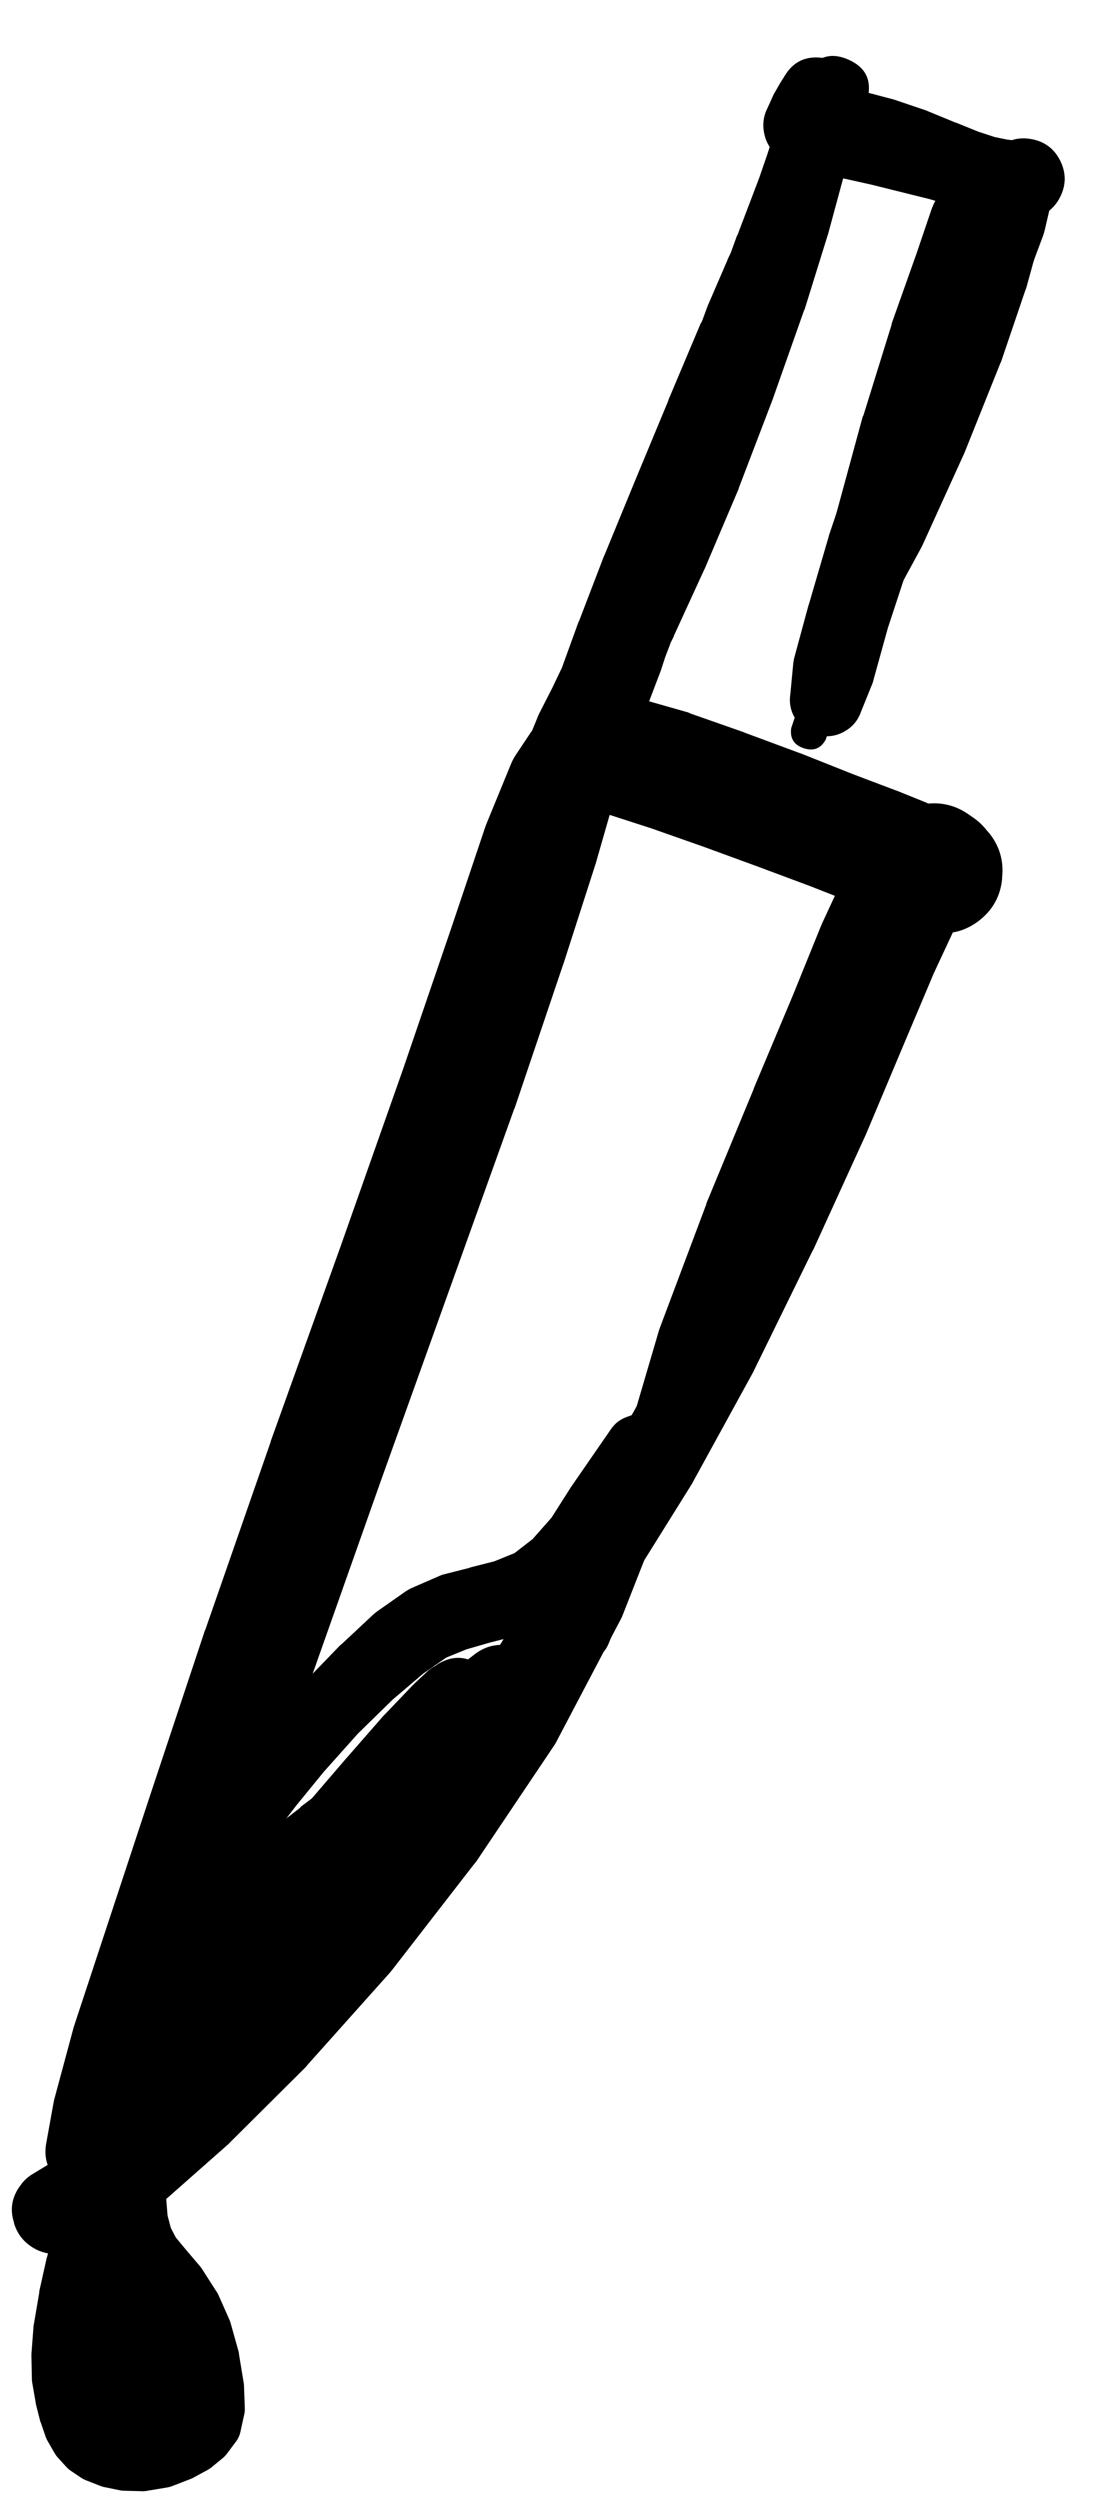<svg width="17" height="38" viewBox="0 0 17 38" fill="none" xmlns="http://www.w3.org/2000/svg">
<g clip-path="url(#clip0_1_7306)">
<path d="M9.018 12.191L9.049 12.135C9.051 12.13 9.053 12.126 9.055 12.122L9.08 12.072L9.13 12.016C9.058 12.049 8.995 12.094 8.943 12.153L9.005 12.122C9.18 12.041 9.297 11.908 9.355 11.724C9.413 11.54 9.393 11.364 9.297 11.197C9.2 11.03 9.057 10.926 8.868 10.885C8.68 10.844 8.507 10.88 8.349 10.991C8.192 11.103 8.101 11.254 8.077 11.446C8.054 11.637 8.104 11.807 8.23 11.953L8.274 12.003C8.258 11.9 8.216 11.808 8.149 11.728L8.161 11.822V11.884L8.155 11.928C8.138 12.173 8.247 12.332 8.482 12.403C8.717 12.475 8.895 12.404 9.018 12.191ZM8.061 11.147L7.836 11.485C7.806 11.532 7.781 11.582 7.761 11.634L7.399 12.516C7.392 12.532 7.386 12.549 7.38 12.566L6.867 14.091L6.123 16.267L5.173 18.961L4.117 21.905C4.117 21.907 4.117 21.909 4.117 21.912L3.123 24.768C3.121 24.772 3.119 24.777 3.116 24.781L2.285 27.281L1.122 30.807C1.118 30.821 1.114 30.836 1.11 30.851L0.829 31.895C0.824 31.913 0.819 31.932 0.816 31.951L0.704 32.57C0.666 32.767 0.71 32.944 0.835 33.101L0.916 33.201C1.054 33.371 1.227 33.421 1.435 33.351L1.554 33.314C1.723 33.256 1.848 33.148 1.929 32.989L2.223 32.432C2.232 32.414 2.24 32.395 2.248 32.376L2.66 31.376C2.667 31.361 2.673 31.347 2.679 31.332L3.904 27.831L4.786 25.35L5.792 22.505L6.848 19.561L7.817 16.86C7.819 16.856 7.822 16.852 7.824 16.848L8.561 14.666C8.563 14.66 8.566 14.654 8.568 14.648L9.061 13.116C9.064 13.108 9.066 13.099 9.068 13.091L9.33 12.178C9.335 12.162 9.339 12.145 9.343 12.128L9.43 11.728C9.47 11.55 9.448 11.38 9.364 11.218C9.281 11.056 9.155 10.94 8.987 10.868C8.82 10.797 8.648 10.788 8.474 10.84C8.299 10.893 8.162 10.995 8.061 11.147ZM1.579 32.957L1.647 32.788C1.681 32.631 1.623 32.522 1.474 32.462C1.325 32.401 1.208 32.439 1.122 32.576L1.054 32.745C1.02 32.902 1.078 33.011 1.227 33.072C1.376 33.132 1.493 33.094 1.579 32.957Z" fill="black"/>
<path d="M1.091 32.901H1.035C1.026 32.903 1.018 32.905 1.01 32.907L0.891 32.913C0.82 32.921 0.753 32.941 0.691 32.976L0.572 33.045C0.627 33.034 0.679 33.015 0.729 32.989L0.666 33.001C0.491 33.036 0.357 33.13 0.266 33.283C0.175 33.437 0.156 33.599 0.21 33.77L0.216 33.801C0.265 33.954 0.357 34.073 0.493 34.158C0.629 34.243 0.776 34.274 0.935 34.251L1.154 34.22C1.23 34.209 1.303 34.186 1.372 34.151L1.773 33.945C1.803 33.93 1.832 33.914 1.86 33.895L2.498 33.445C2.519 33.429 2.54 33.413 2.56 33.395L3.473 32.589C3.484 32.578 3.494 32.568 3.504 32.557L4.648 31.419C4.657 31.409 4.665 31.399 4.673 31.388L5.93 29.982C5.94 29.97 5.951 29.957 5.961 29.944L7.211 28.331C7.222 28.319 7.232 28.307 7.242 28.294L8.405 26.562C8.421 26.54 8.435 26.517 8.449 26.494L9.436 24.618C9.448 24.596 9.459 24.573 9.468 24.549L10.237 22.593C10.246 22.573 10.255 22.552 10.262 22.53L10.762 20.624L11.287 19.111C11.317 18.945 11.252 18.834 11.093 18.78C10.933 18.726 10.814 18.773 10.737 18.923L10.212 20.417L9.261 22.13L8.236 23.956L7.155 25.743L6.017 27.438L4.798 29.013L3.585 30.388L2.479 31.507L1.616 32.288L1.047 32.714L0.691 32.926L0.504 33.039C0.442 33.075 0.388 33.121 0.341 33.176L0.322 33.201C0.356 33.458 0.497 33.624 0.746 33.698C0.995 33.772 1.203 33.71 1.372 33.514L1.366 33.451C1.25 33.575 1.202 33.721 1.222 33.889L1.322 33.782C1.352 33.75 1.377 33.715 1.397 33.676L1.441 33.595L1.46 33.564C1.557 33.419 1.564 33.271 1.479 33.119C1.394 32.967 1.265 32.894 1.091 32.901Z" fill="black"/>
<path d="M8.461 11.309C8.461 11.439 8.507 11.549 8.599 11.641C8.69 11.732 8.801 11.778 8.93 11.778C9.06 11.778 9.17 11.732 9.262 11.641C9.353 11.549 9.399 11.439 9.399 11.309C9.399 11.18 9.353 11.069 9.262 10.978C9.17 10.886 9.06 10.841 8.93 10.841C8.801 10.841 8.69 10.886 8.599 10.978C8.507 11.069 8.461 11.18 8.461 11.309ZM8.461 11.309C8.475 11.429 8.527 11.529 8.617 11.61C8.707 11.69 8.813 11.73 8.933 11.73C9.054 11.73 9.159 11.69 9.249 11.61C9.339 11.529 9.391 11.429 9.405 11.309C9.391 11.19 9.339 11.089 9.249 11.009C9.159 10.929 9.054 10.889 8.933 10.889C8.813 10.889 8.707 10.929 8.617 11.009C8.527 11.089 8.475 11.19 8.461 11.309ZM8.405 11.291C8.405 11.434 8.456 11.556 8.557 11.658C8.658 11.759 8.781 11.809 8.924 11.809C9.067 11.809 9.189 11.759 9.291 11.658C9.392 11.556 9.443 11.434 9.443 11.291C9.443 11.147 9.392 11.025 9.291 10.924C9.189 10.822 9.067 10.772 8.924 10.772C8.781 10.772 8.658 10.822 8.557 10.924C8.456 11.025 8.405 11.147 8.405 11.291ZM8.311 11.266C8.311 11.431 8.37 11.573 8.487 11.69C8.604 11.807 8.746 11.866 8.911 11.866C9.077 11.866 9.219 11.807 9.336 11.69C9.453 11.573 9.511 11.431 9.511 11.266C9.511 11.1 9.453 10.959 9.336 10.841C9.219 10.724 9.077 10.666 8.911 10.666C8.746 10.666 8.604 10.724 8.487 10.841C8.37 10.959 8.311 11.1 8.311 11.266ZM8.136 11.259C8.136 11.472 8.211 11.653 8.361 11.803C8.512 11.953 8.693 12.028 8.905 12.028C9.117 12.028 9.299 11.953 9.449 11.803C9.599 11.653 9.674 11.472 9.674 11.259C9.674 11.047 9.599 10.866 9.449 10.716C9.299 10.566 9.117 10.491 8.905 10.491C8.693 10.491 8.512 10.566 8.361 10.716C8.211 10.866 8.136 11.047 8.136 11.259ZM8.418 11.941L8.574 12.066C8.646 12.124 8.725 12.17 8.811 12.203L9.211 12.366C9.23 12.373 9.249 12.379 9.268 12.385L9.905 12.591L10.687 12.866L11.524 13.172L12.312 13.466L12.95 13.716L13.406 13.897L13.712 14.029C13.721 14.033 13.729 14.037 13.737 14.041L13.912 14.104C13.975 14.13 14.039 14.148 14.106 14.16L14.187 14.172C14.447 14.213 14.68 14.153 14.888 13.993C15.095 13.832 15.212 13.621 15.238 13.36V13.335C15.264 13.085 15.2 12.863 15.044 12.666L15 12.616C14.943 12.543 14.876 12.481 14.8 12.428L14.719 12.372C14.557 12.261 14.378 12.206 14.181 12.21L14.062 12.216C13.823 12.221 13.616 12.306 13.444 12.472L13.275 12.635C13.214 12.692 13.162 12.757 13.118 12.829L12.875 13.235C12.858 13.263 12.844 13.292 12.831 13.322L12.506 14.023C12.499 14.037 12.493 14.052 12.487 14.066L12.056 15.129L11.462 16.542C11.462 16.544 11.462 16.546 11.462 16.548L10.743 18.286C10.741 18.294 10.739 18.302 10.737 18.311L10.03 20.192C10.023 20.211 10.017 20.23 10.012 20.249L9.474 22.08C9.469 22.095 9.465 22.109 9.461 22.124L9.136 23.662L8.705 24.756C8.63 24.939 8.684 25.068 8.868 25.143C9.051 25.218 9.18 25.164 9.255 24.981L9.693 23.881L10.524 22.549C10.528 22.541 10.533 22.532 10.537 22.524L11.456 20.849C11.462 20.836 11.468 20.824 11.474 20.811L12.356 19.011C12.36 19.005 12.364 18.998 12.368 18.992L13.15 17.279C13.154 17.271 13.158 17.263 13.162 17.254L13.756 15.842L14.2 14.791L14.506 14.135L14.662 13.86L14.744 13.772C14.512 13.792 14.316 13.886 14.156 14.054L14.275 14.041C14.095 13.919 13.898 13.867 13.681 13.885L13.762 13.941C13.702 13.863 13.631 13.796 13.55 13.741L13.594 13.797C13.576 13.626 13.516 13.472 13.412 13.335V13.36C13.553 13.383 13.692 13.374 13.829 13.332C13.965 13.29 14.085 13.22 14.189 13.122C14.293 13.024 14.369 12.908 14.418 12.774C14.467 12.64 14.484 12.502 14.469 12.36L14.387 12.347C14.45 12.373 14.514 12.392 14.581 12.403L14.412 12.335L14.106 12.21C14.102 12.207 14.098 12.205 14.094 12.203L13.631 12.016C13.625 12.014 13.618 12.012 13.612 12.01L12.968 11.766L12.181 11.453C12.175 11.451 12.168 11.449 12.162 11.447L11.318 11.134C11.314 11.132 11.31 11.13 11.306 11.128L10.505 10.847C10.491 10.84 10.476 10.834 10.462 10.828L9.805 10.641C9.783 10.633 9.76 10.627 9.737 10.622L9.33 10.541L9.168 10.491C8.977 10.434 8.789 10.445 8.606 10.523C8.423 10.601 8.285 10.729 8.194 10.906C8.102 11.083 8.078 11.269 8.12 11.464C8.162 11.658 8.261 11.817 8.418 11.941Z" fill="black"/>
<path d="M12.825 15.01L12.7 15.129C12.657 15.167 12.622 15.211 12.593 15.26L12.293 15.767C12.282 15.787 12.271 15.808 12.262 15.829L11.793 16.892L11.049 18.53C11.047 18.536 11.045 18.542 11.043 18.548L10.155 20.686L9.249 22.805L8.33 24.499C8.272 24.659 8.317 24.779 8.467 24.859C8.617 24.94 8.742 24.911 8.843 24.774L9.761 23.08L11.005 21.136C11.008 21.132 11.01 21.128 11.012 21.124L12.212 19.136C12.221 19.12 12.229 19.103 12.237 19.086L13.025 17.461C13.031 17.446 13.038 17.432 13.043 17.417L13.475 16.342C13.49 16.299 13.5 16.255 13.506 16.21L13.612 15.629C13.625 15.562 13.625 15.496 13.612 15.429L13.575 15.26C13.54 15.088 13.439 14.974 13.272 14.918C13.105 14.863 12.956 14.893 12.825 15.01Z" fill="black"/>
<path d="M8.843 10.966C8.843 11.071 8.88 11.161 8.954 11.235C9.029 11.309 9.119 11.346 9.224 11.346C9.329 11.346 9.419 11.309 9.493 11.235C9.568 11.161 9.605 11.071 9.605 10.966C9.605 10.86 9.568 10.771 9.493 10.696C9.419 10.622 9.329 10.585 9.224 10.585C9.119 10.585 9.029 10.622 8.954 10.696C8.88 10.771 8.843 10.86 8.843 10.966ZM9.58 11.197L9.611 11.147C9.625 11.129 9.638 11.11 9.649 11.091L9.743 10.891C9.747 10.884 9.751 10.878 9.755 10.872L9.93 10.472C9.932 10.466 9.935 10.459 9.937 10.453L10.193 9.784C10.195 9.776 10.197 9.768 10.199 9.759L10.524 8.784L10.943 7.521L11.418 6.108L11.937 4.683L12.456 3.414L12.875 2.42C12.877 2.414 12.879 2.408 12.881 2.401L13.118 1.789C13.126 1.768 13.132 1.748 13.137 1.726L13.193 1.495C13.259 1.22 13.163 1.024 12.905 0.908C12.647 0.792 12.437 0.85 12.274 1.082L12.206 1.183C12.189 1.204 12.175 1.227 12.162 1.251L11.968 1.658C11.964 1.666 11.96 1.674 11.956 1.683L11.649 2.426C11.647 2.433 11.645 2.439 11.643 2.445L11.212 3.577C11.21 3.579 11.208 3.581 11.206 3.583L10.662 5.083C10.662 5.085 10.662 5.087 10.662 5.09L10.068 6.746C10.066 6.75 10.064 6.754 10.062 6.759L9.549 8.346C9.549 8.348 9.549 8.351 9.549 8.353L9.13 9.659L8.805 10.528C8.8 10.542 8.796 10.557 8.793 10.572L8.674 10.997C8.608 11.244 8.686 11.431 8.908 11.559C9.13 11.686 9.331 11.659 9.511 11.478L9.549 11.441C9.604 11.388 9.643 11.325 9.668 11.253L9.799 10.847L10.049 10.191C10.051 10.184 10.053 10.178 10.055 10.172L10.324 9.347C10.324 9.342 10.324 9.338 10.324 9.334L10.587 8.428C10.589 8.424 10.591 8.419 10.593 8.415L10.818 7.49C10.82 7.488 10.822 7.486 10.824 7.484L11.03 6.609L11.262 5.765L11.556 4.971L11.843 4.302L12.093 3.808L12.206 3.583C12.258 3.478 12.266 3.369 12.229 3.258C12.191 3.146 12.12 3.064 12.015 3.012C11.91 2.959 11.801 2.951 11.69 2.988C11.578 3.025 11.496 3.097 11.443 3.202L11.374 3.345L11.093 3.939C11.091 3.941 11.089 3.943 11.087 3.946L10.662 4.908C10.66 4.91 10.658 4.912 10.655 4.914L10.162 6.083C10.162 6.086 10.162 6.088 10.162 6.09L9.661 7.296L9.193 8.434C9.191 8.438 9.188 8.442 9.186 8.446L8.805 9.44C8.803 9.442 8.801 9.444 8.799 9.447L8.511 10.241L8.311 10.753L8.174 11.016C8.306 10.965 8.406 10.878 8.474 10.753L8.443 10.766C8.269 11.018 8.278 11.265 8.467 11.505C8.656 11.746 8.894 11.812 9.18 11.703L9.305 11.522C9.321 11.5 9.336 11.477 9.349 11.453L9.561 11.047C9.566 11.043 9.57 11.039 9.574 11.034L9.868 10.434L10.243 9.678C10.245 9.672 10.247 9.665 10.249 9.659L10.705 8.665C10.708 8.661 10.71 8.657 10.712 8.653L11.23 7.434C11.233 7.425 11.235 7.417 11.237 7.409L11.756 6.052C11.758 6.046 11.76 6.04 11.762 6.033L12.225 4.721C12.229 4.712 12.233 4.704 12.237 4.696L12.587 3.57C12.589 3.564 12.591 3.558 12.593 3.552L12.825 2.695C12.827 2.685 12.829 2.675 12.831 2.664L12.962 2.07C12.964 2.062 12.966 2.054 12.968 2.045L13.031 1.695C13.036 1.662 13.038 1.629 13.037 1.595V1.451C13.038 1.305 12.989 1.177 12.891 1.068C12.793 0.959 12.671 0.897 12.524 0.882L12.475 0.876C12.24 0.854 12.06 0.944 11.937 1.145L11.874 1.245C11.87 1.251 11.866 1.257 11.862 1.264L11.787 1.395C11.778 1.409 11.77 1.424 11.762 1.439L11.706 1.564L11.674 1.633C11.686 1.614 11.696 1.596 11.706 1.576L11.693 1.601C11.616 1.73 11.59 1.868 11.618 2.016C11.645 2.164 11.718 2.284 11.837 2.376L11.856 2.395C11.883 2.416 11.912 2.435 11.943 2.451L12.006 2.483C12.014 2.487 12.022 2.491 12.031 2.495L12.149 2.552C12.184 2.567 12.219 2.58 12.256 2.589L12.481 2.652C12.499 2.657 12.518 2.661 12.537 2.664L12.862 2.72L13.256 2.808L13.706 2.92L14.137 3.027L14.494 3.133C14.496 3.135 14.498 3.137 14.5 3.139L14.812 3.227C14.827 3.231 14.841 3.236 14.856 3.239L15.094 3.289C15.11 3.292 15.127 3.294 15.144 3.295L15.313 3.314C15.331 3.317 15.35 3.319 15.369 3.32H15.481C15.496 3.321 15.511 3.321 15.525 3.32L15.594 3.314C15.472 3.209 15.33 3.161 15.169 3.17V3.177C15.32 3.31 15.495 3.357 15.692 3.318C15.89 3.279 16.034 3.169 16.123 2.989C16.212 2.808 16.212 2.627 16.123 2.446C16.034 2.265 15.891 2.155 15.693 2.116C15.495 2.077 15.321 2.124 15.169 2.257C15.018 2.39 14.949 2.557 14.963 2.758C15.116 2.734 15.241 2.661 15.338 2.54C15.435 2.419 15.479 2.281 15.469 2.126L15.444 2.133H15.406L15.306 2.12L15.125 2.083L14.875 2.001L14.537 1.864C14.535 1.864 14.533 1.864 14.531 1.864L14.106 1.689C14.096 1.684 14.085 1.68 14.075 1.676L13.631 1.526C13.613 1.519 13.594 1.513 13.575 1.508L13.168 1.401C13.146 1.396 13.123 1.392 13.1 1.389L12.762 1.339L12.531 1.301C12.508 1.298 12.485 1.296 12.462 1.295L12.337 1.289C12.297 1.285 12.258 1.285 12.218 1.289L12.156 1.301C12.045 1.314 11.945 1.353 11.856 1.42L11.837 1.439C11.929 1.59 12.061 1.681 12.235 1.714C12.409 1.746 12.566 1.709 12.706 1.601L12.693 1.576C12.663 1.726 12.688 1.866 12.768 1.995V1.976L12.787 1.933L12.843 1.839L12.9 1.745C12.652 1.708 12.463 1.795 12.331 2.008L12.381 2.014C12.381 1.874 12.335 1.75 12.244 1.644C12.153 1.537 12.038 1.473 11.899 1.451V1.533L11.843 1.801L11.668 2.345L11.381 3.177L10.999 4.283L10.518 5.577L9.993 6.921L9.486 8.128L9.049 9.103L8.686 9.853L8.399 10.453L8.192 10.859C8.186 10.874 8.179 10.888 8.174 10.903L8.092 11.103C8.165 11.179 8.251 11.232 8.351 11.265C8.451 11.297 8.552 11.303 8.655 11.285C8.758 11.266 8.851 11.224 8.933 11.158C9.015 11.093 9.076 11.012 9.118 10.916L9.093 10.891C9.046 11.095 9.096 11.272 9.243 11.422L9.311 11.128L9.499 10.597L9.787 9.803L10.143 8.796L10.549 7.634L10.98 6.415L11.443 5.246L11.862 4.296L12.118 3.72L12.187 3.614C12.246 3.512 12.261 3.404 12.231 3.29C12.201 3.176 12.136 3.089 12.034 3.03C11.932 2.97 11.824 2.955 11.71 2.985C11.596 3.015 11.509 3.081 11.449 3.183L11.331 3.408C11.326 3.414 11.322 3.42 11.318 3.427L11.068 3.933C11.066 3.939 11.064 3.945 11.062 3.952L10.762 4.646C10.759 4.652 10.757 4.658 10.755 4.664L10.455 5.483C10.451 5.492 10.447 5.5 10.443 5.508L10.187 6.365C10.184 6.375 10.182 6.386 10.18 6.396L9.962 7.284L9.743 8.203L9.511 9.097L9.255 9.903L9.018 10.509L8.805 10.847C8.97 10.84 9.097 10.767 9.186 10.628H9.13C9.088 10.791 9.12 10.938 9.226 11.068C9.331 11.199 9.468 11.261 9.636 11.253L9.749 10.834L9.999 9.947L10.455 8.665L11.056 7.109C11.056 7.104 11.056 7.1 11.056 7.096L11.649 5.446L12.2 3.952L12.631 2.827L12.931 2.083L13.081 1.72L13.118 1.664C13.188 1.384 13.091 1.186 12.827 1.071C12.563 0.955 12.352 1.017 12.193 1.258L12.149 1.458L11.931 2.033L11.518 3.02L10.968 4.289L10.368 5.702C10.366 5.708 10.364 5.715 10.362 5.721L9.83 7.121C9.826 7.129 9.822 7.138 9.818 7.146L9.399 8.409C9.397 8.413 9.395 8.417 9.393 8.421L9.093 9.409C9.09 9.419 9.088 9.43 9.086 9.44L8.918 10.128C8.913 10.142 8.909 10.157 8.905 10.172L8.836 10.597C8.834 10.605 8.832 10.613 8.83 10.622L8.805 10.841C8.804 10.861 8.804 10.882 8.805 10.903V10.966C8.81 11.172 8.911 11.304 9.108 11.363C9.306 11.422 9.463 11.367 9.58 11.197ZM15.006 2.695C15.006 2.84 15.057 2.964 15.16 3.067C15.263 3.169 15.386 3.22 15.531 3.22C15.676 3.22 15.8 3.169 15.903 3.067C16.005 2.964 16.056 2.84 16.056 2.695C16.056 2.55 16.005 2.427 15.903 2.324C15.8 2.221 15.676 2.17 15.531 2.17C15.386 2.17 15.263 2.221 15.16 2.324C15.057 2.427 15.006 2.55 15.006 2.695ZM15.394 2.426L15.313 2.445C15.129 2.487 15.058 2.599 15.1 2.783C15.142 2.966 15.254 3.037 15.438 2.995L15.519 2.977C15.702 2.935 15.773 2.822 15.731 2.639C15.69 2.456 15.577 2.385 15.394 2.426Z" fill="black"/>
<path d="M14.494 3.045C14.494 3.152 14.531 3.244 14.607 3.319C14.683 3.395 14.774 3.433 14.881 3.433C14.988 3.433 15.08 3.395 15.155 3.319C15.231 3.244 15.269 3.152 15.269 3.045C15.269 2.938 15.231 2.847 15.155 2.771C15.08 2.696 14.988 2.658 14.881 2.658C14.774 2.658 14.683 2.696 14.607 2.771C14.531 2.847 14.494 2.938 14.494 3.045ZM14.45 3.045C14.45 3.168 14.493 3.273 14.58 3.359C14.667 3.446 14.771 3.489 14.894 3.489C15.016 3.489 15.121 3.446 15.208 3.359C15.294 3.273 15.338 3.168 15.338 3.045C15.338 2.923 15.294 2.818 15.208 2.732C15.121 2.645 15.016 2.602 14.894 2.602C14.771 2.602 14.667 2.645 14.58 2.732C14.493 2.818 14.45 2.923 14.45 3.045ZM15 3.533L15.05 3.527C15.135 3.512 15.212 3.479 15.281 3.427L15.338 3.389C15.355 3.376 15.372 3.361 15.388 3.345L15.45 3.283C15.454 3.279 15.459 3.275 15.463 3.27L15.519 3.214L15.538 3.195L15.569 3.183C15.384 2.943 15.156 2.893 14.887 3.033L14.919 3.07C15.087 2.842 15.085 2.615 14.912 2.389L14.819 2.52C14.787 2.561 14.759 2.605 14.738 2.652L14.562 3.052C14.56 3.06 14.558 3.068 14.556 3.077L14.287 3.752L13.919 4.633L13.475 5.702C13.473 5.708 13.47 5.715 13.469 5.721L13.018 6.921C13.014 6.929 13.01 6.938 13.006 6.946L12.606 8.134C12.604 8.142 12.601 8.15 12.6 8.159L12.3 9.184C12.297 9.19 12.295 9.196 12.293 9.203L12.081 9.984C12.072 10.017 12.066 10.05 12.062 10.084L12.018 10.547C11.996 10.689 12.024 10.82 12.104 10.94C12.184 11.06 12.293 11.138 12.433 11.173C12.573 11.208 12.706 11.191 12.832 11.123C12.959 11.054 13.046 10.952 13.093 10.816L13.268 10.384C13.276 10.362 13.282 10.339 13.287 10.316L13.5 9.547L13.825 8.559L14.275 7.415L14.769 6.246L15.225 5.189C15.227 5.185 15.229 5.181 15.231 5.177L15.594 4.283C15.598 4.277 15.602 4.271 15.606 4.264L15.863 3.577C15.873 3.548 15.881 3.519 15.888 3.489L15.988 3.058C16.017 2.925 16.007 2.796 15.957 2.67L15.894 2.52C15.802 2.284 15.629 2.163 15.375 2.158H15.325C15.229 2.157 15.14 2.18 15.056 2.226L14.975 2.276C14.956 2.286 14.937 2.296 14.919 2.308L14.825 2.376C14.805 2.392 14.786 2.409 14.769 2.426L14.694 2.501C14.69 2.506 14.685 2.51 14.681 2.514L14.619 2.576C14.603 2.592 14.588 2.609 14.575 2.627L14.537 2.683C14.521 2.705 14.507 2.727 14.494 2.752L14.469 2.795C14.37 2.981 14.382 3.159 14.505 3.33C14.627 3.5 14.793 3.568 15 3.533ZM12.131 10.709C12.131 10.828 12.173 10.93 12.257 11.014C12.341 11.098 12.443 11.141 12.562 11.141C12.681 11.141 12.783 11.098 12.867 11.014C12.951 10.93 12.993 10.828 12.993 10.709C12.993 10.59 12.951 10.489 12.867 10.404C12.783 10.32 12.681 10.278 12.562 10.278C12.443 10.278 12.341 10.32 12.257 10.404C12.173 10.489 12.131 10.59 12.131 10.709ZM12.875 10.659L12.937 10.434C12.961 10.271 12.894 10.167 12.735 10.122C12.575 10.078 12.464 10.132 12.399 10.284L12.337 10.509C12.313 10.673 12.38 10.777 12.54 10.821C12.699 10.866 12.811 10.812 12.875 10.659Z" fill="black"/>
<path d="M14.731 3.17C14.731 3.387 14.84 3.495 15.056 3.495C15.273 3.495 15.381 3.387 15.381 3.17C15.381 2.954 15.273 2.845 15.056 2.845C14.84 2.845 14.731 2.954 14.731 3.17ZM14.438 3.133C14.438 3.304 14.498 3.45 14.619 3.57C14.74 3.691 14.886 3.752 15.056 3.752C15.227 3.752 15.373 3.691 15.494 3.57C15.615 3.45 15.675 3.304 15.675 3.133C15.675 2.962 15.615 2.816 15.494 2.695C15.373 2.574 15.227 2.514 15.056 2.514C14.886 2.514 14.74 2.574 14.619 2.695C14.498 2.816 14.438 2.962 14.438 3.133ZM14.381 2.783L14.237 3.027C14.207 3.078 14.182 3.132 14.162 3.189L13.937 3.852L13.562 4.908C13.56 4.919 13.558 4.929 13.556 4.939L13.131 6.308C13.127 6.317 13.123 6.325 13.118 6.333L12.718 7.802C12.713 7.823 12.709 7.844 12.706 7.865L12.456 9.24C12.456 9.242 12.456 9.244 12.456 9.247L12.281 10.322L12.031 11.066C12.009 11.22 12.072 11.323 12.22 11.372C12.369 11.422 12.481 11.378 12.556 11.241L12.806 10.503L13.337 9.553C13.339 9.551 13.341 9.549 13.344 9.547L14.006 8.328C14.015 8.311 14.024 8.295 14.031 8.278L14.662 6.89C14.667 6.879 14.671 6.869 14.675 6.859L15.206 5.533C15.213 5.519 15.219 5.504 15.225 5.49L15.588 4.421C15.595 4.404 15.601 4.387 15.607 4.371L15.794 3.689C15.816 3.609 15.827 3.528 15.825 3.445L15.819 3.164C15.809 2.777 15.617 2.534 15.243 2.435C14.869 2.336 14.582 2.452 14.381 2.783Z" fill="black"/>
<path d="M3.548 27.725H3.542C3.461 27.654 3.367 27.621 3.26 27.626C3.153 27.63 3.062 27.671 2.988 27.748C2.914 27.826 2.877 27.918 2.877 28.025C2.877 28.133 2.914 28.225 2.988 28.302C3.062 28.38 3.153 28.421 3.26 28.425C3.367 28.43 3.461 28.396 3.542 28.325H3.548C3.638 28.246 3.683 28.146 3.683 28.025C3.683 27.905 3.638 27.805 3.548 27.725ZM2.866 28.032C2.866 28.146 2.907 28.243 2.987 28.323C3.068 28.404 3.165 28.444 3.279 28.444C3.393 28.444 3.49 28.404 3.571 28.323C3.651 28.243 3.692 28.146 3.692 28.032C3.692 27.918 3.651 27.82 3.571 27.74C3.49 27.659 3.393 27.619 3.279 27.619C3.165 27.619 3.068 27.659 2.987 27.74C2.907 27.82 2.866 27.918 2.866 28.032ZM3.467 28.469L3.554 28.438C3.616 28.418 3.673 28.386 3.723 28.344L3.885 28.2C3.905 28.183 3.924 28.164 3.942 28.144L4.173 27.869C4.179 27.863 4.186 27.857 4.192 27.85L4.504 27.444L4.923 26.931L5.442 26.35L5.973 25.831L6.436 25.437L6.786 25.194L7.092 25.069L7.442 24.968L7.855 24.862C7.883 24.856 7.91 24.848 7.936 24.837L8.349 24.662C8.391 24.644 8.431 24.621 8.467 24.593L8.855 24.306C8.889 24.282 8.92 24.255 8.949 24.225L9.305 23.818C9.326 23.795 9.345 23.77 9.361 23.743L9.68 23.243C9.697 23.217 9.712 23.19 9.724 23.162L10.149 22.199C10.191 22.107 10.204 22.011 10.187 21.912L10.155 21.762L10.212 21.668C10.276 21.522 10.24 21.407 10.105 21.323C9.97 21.239 9.851 21.258 9.749 21.38L9.686 21.48L9.53 21.537C9.432 21.572 9.353 21.632 9.293 21.718L8.693 22.587C8.688 22.593 8.684 22.599 8.68 22.606L8.386 23.068L8.099 23.393L7.824 23.606L7.517 23.731L7.148 23.825C7.144 23.827 7.14 23.829 7.136 23.831L6.742 23.931C6.714 23.939 6.687 23.95 6.661 23.962L6.273 24.131C6.234 24.148 6.196 24.169 6.161 24.193L5.742 24.487C5.72 24.502 5.699 24.519 5.679 24.537L5.198 24.987C5.19 24.993 5.181 25 5.173 25.006L4.629 25.569C4.625 25.573 4.621 25.577 4.617 25.581L4.073 26.175C4.071 26.177 4.069 26.179 4.067 26.181L3.61 26.694C3.602 26.704 3.593 26.714 3.585 26.725L3.267 27.138C3.258 27.152 3.249 27.166 3.241 27.181L3.048 27.482C3.034 27.504 3.021 27.526 3.01 27.55L2.923 27.744C2.916 27.758 2.91 27.773 2.904 27.788L2.873 27.875C2.811 28.059 2.849 28.219 2.986 28.356C3.123 28.493 3.283 28.531 3.467 28.469Z" fill="black"/>
<path d="M2.216 31.445H2.21C1.988 31.36 1.825 31.424 1.722 31.639L1.654 31.77C1.654 31.772 1.654 31.774 1.654 31.776L1.535 32.026C1.535 32.03 1.535 32.035 1.535 32.039L1.204 32.77C1.201 32.778 1.199 32.787 1.197 32.795L1.035 33.251C1.033 33.255 1.03 33.26 1.028 33.264L0.866 33.758C0.864 33.764 0.862 33.77 0.86 33.776L0.716 34.302C0.714 34.308 0.712 34.314 0.71 34.32L0.597 34.827C0.597 34.833 0.597 34.839 0.597 34.845L0.516 35.321C0.513 35.333 0.511 35.345 0.51 35.358L0.478 35.777C0.478 35.791 0.478 35.806 0.478 35.821L0.485 36.171C0.486 36.188 0.488 36.204 0.491 36.221L0.541 36.508C0.542 36.521 0.544 36.533 0.547 36.546L0.61 36.796C0.613 36.806 0.618 36.817 0.622 36.827L0.697 37.046C0.706 37.068 0.716 37.089 0.728 37.108L0.828 37.283C0.843 37.308 0.859 37.331 0.878 37.352L1.003 37.49C1.024 37.513 1.047 37.534 1.072 37.552L1.241 37.665C1.265 37.68 1.29 37.693 1.316 37.702L1.522 37.783C1.543 37.791 1.563 37.798 1.585 37.802L1.829 37.852C1.851 37.856 1.874 37.858 1.897 37.858L2.172 37.865C2.196 37.865 2.218 37.863 2.241 37.858L2.535 37.809C2.561 37.805 2.586 37.799 2.61 37.79L2.885 37.684C2.9 37.678 2.915 37.672 2.929 37.665L3.16 37.54C3.18 37.529 3.199 37.516 3.216 37.502L3.391 37.358C3.415 37.338 3.436 37.315 3.454 37.29L3.585 37.115C3.619 37.072 3.641 37.024 3.654 36.971L3.71 36.715C3.719 36.682 3.723 36.648 3.723 36.614L3.71 36.258C3.709 36.241 3.707 36.225 3.704 36.208L3.635 35.789C3.634 35.775 3.632 35.76 3.629 35.746L3.51 35.321C3.505 35.301 3.499 35.283 3.491 35.264L3.316 34.87C3.307 34.853 3.297 34.836 3.285 34.82L3.073 34.489C3.063 34.474 3.053 34.459 3.041 34.445L2.823 34.189L2.673 34.008L2.598 33.864L2.548 33.676L2.529 33.439V33.158C2.529 33.156 2.529 33.154 2.529 33.151V32.839C2.529 32.789 2.521 32.741 2.504 32.695L2.448 32.539L2.479 32.395C2.516 32.237 2.456 32.139 2.297 32.101C2.139 32.064 2.041 32.124 2.004 32.282L1.966 32.432L1.847 32.551C1.796 32.602 1.76 32.663 1.741 32.733L1.654 33.033C1.647 33.061 1.642 33.09 1.641 33.12L1.622 33.426C1.621 33.449 1.621 33.472 1.622 33.495L1.647 33.795C1.649 33.831 1.656 33.867 1.666 33.901L1.754 34.164C1.77 34.209 1.793 34.251 1.822 34.289L1.972 34.502C1.986 34.517 2.001 34.532 2.016 34.545L2.204 34.739L2.41 34.958L2.598 35.239L2.754 35.571L2.86 35.939L2.923 36.321L2.948 36.614L2.923 36.752L2.879 36.821L2.785 36.902L2.604 36.983L2.379 37.065L2.154 37.102L1.947 37.096L1.766 37.058L1.635 37.008L1.554 36.946L1.485 36.865L1.422 36.758L1.366 36.59L1.316 36.371L1.285 36.133L1.279 35.827L1.316 35.446L1.397 34.995L1.504 34.508L1.647 34.002L1.804 33.526L1.966 33.095L2.279 32.358C2.281 32.351 2.283 32.345 2.285 32.339L2.379 32.089L2.429 31.957C2.507 31.777 2.47 31.625 2.316 31.501L2.31 31.495C2.281 31.473 2.25 31.456 2.216 31.445Z" fill="black"/>
<path d="M2.385 31.563C2.385 31.669 2.422 31.758 2.496 31.833C2.571 31.907 2.661 31.944 2.766 31.944C2.871 31.944 2.961 31.907 3.036 31.833C3.11 31.758 3.147 31.669 3.147 31.563C3.147 31.458 3.11 31.368 3.036 31.294C2.961 31.219 2.871 31.182 2.766 31.182C2.661 31.182 2.571 31.219 2.496 31.294C2.422 31.368 2.385 31.458 2.385 31.563ZM2.278 31.563C2.278 31.696 2.325 31.809 2.419 31.904C2.513 31.997 2.627 32.044 2.76 32.044C2.893 32.044 3.006 31.997 3.1 31.904C3.194 31.809 3.241 31.696 3.241 31.563C3.241 31.43 3.194 31.317 3.1 31.223C3.006 31.129 2.893 31.082 2.76 31.082C2.627 31.082 2.513 31.129 2.419 31.223C2.325 31.317 2.278 31.43 2.278 31.563ZM3.172 31.913L3.235 31.838C3.253 31.817 3.27 31.794 3.285 31.77L3.404 31.588L3.641 31.232L3.985 30.726L4.441 30.113L4.96 29.438L5.479 28.788L5.967 28.188L6.404 27.675L6.773 27.262C6.775 27.258 6.777 27.254 6.779 27.25L7.042 26.944C7.044 26.939 7.046 26.935 7.048 26.931L7.223 26.706C7.234 26.692 7.245 26.677 7.254 26.662L7.354 26.506C7.366 26.49 7.376 26.473 7.386 26.456L7.442 26.35C7.457 26.32 7.47 26.288 7.479 26.256L7.504 26.175C7.522 26.118 7.53 26.059 7.529 26V25.931C7.527 25.803 7.488 25.689 7.411 25.587L7.386 25.549C7.39 25.668 7.428 25.774 7.498 25.868V25.837C7.483 25.892 7.477 25.949 7.479 26.006L7.486 25.975C7.475 26.001 7.467 26.028 7.461 26.056L7.473 26.031C7.593 25.776 7.549 25.554 7.343 25.363C7.136 25.172 6.911 25.147 6.667 25.287L6.623 25.318C6.58 25.34 6.54 25.367 6.504 25.399L6.298 25.593C6.289 25.601 6.281 25.61 6.273 25.618L5.848 26.062C5.841 26.068 5.835 26.075 5.829 26.081L5.266 26.725C5.264 26.727 5.262 26.729 5.26 26.731L4.654 27.437C4.652 27.439 4.65 27.442 4.648 27.444L4.104 28.087L3.629 28.613L3.191 29.025L2.81 29.363L2.516 29.594L2.322 29.732C2.411 29.713 2.492 29.677 2.566 29.625L2.497 29.638C2.32 29.891 2.318 30.146 2.492 30.402C2.665 30.659 2.902 30.752 3.204 30.682L3.241 30.619L3.404 30.432L3.704 30.107L4.16 29.657L4.748 29.119L5.429 28.556L6.736 27.525C6.738 27.523 6.74 27.521 6.742 27.519L7.242 27.112C7.248 27.108 7.254 27.104 7.261 27.1L7.648 26.762C7.659 26.752 7.669 26.742 7.679 26.731L7.942 26.468C7.955 26.456 7.967 26.444 7.979 26.431L8.136 26.25C8.175 26.206 8.209 26.158 8.236 26.106L8.286 26C8.337 25.899 8.361 25.792 8.36 25.68C8.358 25.567 8.331 25.461 8.277 25.362C8.223 25.263 8.15 25.182 8.056 25.119C7.963 25.056 7.86 25.018 7.748 25.006H7.717C7.528 24.984 7.36 25.032 7.211 25.149L7.073 25.256C7.058 25.268 7.043 25.28 7.029 25.293L6.804 25.506L6.542 25.75C6.533 25.758 6.525 25.766 6.517 25.775L6.298 26C6.178 26.123 6.116 26.271 6.11 26.444L6.098 26.825C6.093 26.985 6.17 27.075 6.329 27.094L6.704 27.137C6.901 27.16 7.074 27.106 7.223 26.975L7.461 26.768C7.465 26.762 7.469 26.756 7.473 26.75L7.736 26.512C7.738 26.51 7.74 26.508 7.742 26.506L7.942 26.318L8.048 26.237C7.83 26.176 7.63 26.213 7.448 26.35L7.473 26.356C7.532 26.265 7.567 26.165 7.578 26.057C7.589 25.949 7.576 25.845 7.538 25.743C7.5 25.642 7.441 25.554 7.361 25.48C7.282 25.407 7.19 25.355 7.086 25.325L7.042 25.387L6.929 25.531L6.717 25.768L6.373 26.075L5.898 26.462L4.573 27.462C4.57 27.466 4.568 27.471 4.566 27.475L3.847 28.031C3.837 28.039 3.826 28.048 3.816 28.056L3.197 28.6C3.187 28.61 3.176 28.621 3.166 28.631L2.691 29.113C2.676 29.127 2.661 29.141 2.647 29.157L2.341 29.519C2.33 29.533 2.32 29.548 2.31 29.563L2.135 29.8C2.11 29.836 2.089 29.873 2.072 29.913L2.022 30.019C1.951 30.165 1.935 30.317 1.973 30.474C2.011 30.632 2.095 30.759 2.225 30.856C2.355 30.953 2.501 30.997 2.663 30.989C2.824 30.981 2.965 30.922 3.085 30.813L3.135 30.769L3.329 30.601C3.341 30.59 3.354 30.58 3.366 30.569L3.654 30.275C3.654 30.273 3.654 30.271 3.654 30.269L4.029 29.888C4.031 29.886 4.033 29.884 4.035 29.882L4.473 29.419C4.479 29.411 4.485 29.402 4.491 29.394L4.973 28.831C4.975 28.829 4.977 28.827 4.979 28.825L5.51 28.169L6.11 27.456L6.66 26.812L7.054 26.406L7.248 26.243C7.099 26.235 6.968 26.279 6.854 26.375H6.911C6.909 26.223 6.856 26.092 6.751 25.983C6.646 25.873 6.518 25.814 6.367 25.806V25.837C6.371 25.808 6.373 25.779 6.373 25.75L6.367 25.781C6.364 25.799 6.362 25.818 6.36 25.837V25.856L6.354 25.887C6.35 25.937 6.352 25.987 6.36 26.037L6.373 26.106C6.383 26.043 6.383 25.981 6.373 25.918V25.937L6.367 25.943L6.317 26.025L6.16 26.218L5.91 26.531L5.56 26.944L5.11 27.456C5.108 27.458 5.106 27.46 5.104 27.462L4.598 28.069C4.596 28.071 4.593 28.073 4.591 28.075L4.066 28.731C4.064 28.733 4.062 28.735 4.06 28.738L3.535 29.419C3.533 29.423 3.531 29.427 3.529 29.431L3.066 30.057C3.062 30.061 3.058 30.065 3.054 30.069L2.697 30.588C2.693 30.592 2.689 30.596 2.685 30.601L2.447 30.963C2.438 30.979 2.43 30.996 2.422 31.013L2.322 31.213C2.313 31.229 2.305 31.246 2.297 31.263L2.26 31.351C2.145 31.634 2.218 31.856 2.479 32.017C2.739 32.177 2.97 32.143 3.172 31.913Z" fill="black"/>
<path d="M1.56 34.157C1.56 34.264 1.597 34.356 1.673 34.431C1.749 34.507 1.84 34.545 1.947 34.545C2.054 34.545 2.146 34.507 2.221 34.431C2.297 34.356 2.335 34.264 2.335 34.157C2.335 34.05 2.297 33.959 2.221 33.883C2.146 33.808 2.054 33.77 1.947 33.77C1.84 33.77 1.749 33.808 1.673 33.883C1.597 33.959 1.56 34.05 1.56 34.157ZM1.547 34.151C1.547 34.262 1.586 34.356 1.664 34.434C1.742 34.512 1.837 34.551 1.947 34.551C2.058 34.551 2.152 34.512 2.23 34.434C2.308 34.356 2.347 34.262 2.347 34.151C2.347 34.041 2.308 33.946 2.23 33.868C2.152 33.79 2.058 33.751 1.947 33.751C1.837 33.751 1.742 33.79 1.664 33.868C1.586 33.946 1.547 34.041 1.547 34.151ZM1.897 33.72H1.878C1.717 33.736 1.603 33.817 1.535 33.964L1.491 34.057C1.486 34.066 1.482 34.074 1.478 34.082L1.385 34.32C1.374 34.346 1.365 34.373 1.36 34.401L1.285 34.776C1.279 34.795 1.275 34.813 1.272 34.833L1.228 35.289C1.228 35.303 1.228 35.318 1.228 35.333L1.216 35.808C1.215 35.818 1.215 35.828 1.216 35.839L1.241 36.27C1.241 36.276 1.241 36.283 1.241 36.289L1.266 36.633C1.268 36.635 1.27 36.637 1.272 36.639L1.297 36.895C1.297 36.904 1.297 36.912 1.297 36.92L1.328 37.096C1.336 37.146 1.35 37.194 1.372 37.239L1.416 37.327C1.522 37.548 1.697 37.644 1.941 37.614L1.997 37.608C2.183 37.585 2.316 37.489 2.397 37.321L2.454 37.202C2.469 37.174 2.481 37.145 2.491 37.114L2.547 36.914C2.556 36.888 2.562 36.861 2.566 36.833L2.597 36.57C2.599 36.543 2.599 36.516 2.597 36.489L2.591 36.189C2.589 36.176 2.587 36.164 2.585 36.151L2.554 35.839C2.552 35.833 2.55 35.826 2.547 35.82L2.504 35.52C2.5 35.501 2.496 35.482 2.491 35.464L2.435 35.239L2.404 35.089C2.38 34.98 2.326 34.891 2.241 34.82L2.21 34.795C2.145 34.74 2.072 34.705 1.989 34.689C1.906 34.673 1.825 34.679 1.745 34.706C1.665 34.733 1.597 34.777 1.54 34.84C1.484 34.903 1.447 34.975 1.428 35.058L1.397 35.189C1.391 35.216 1.386 35.243 1.385 35.27L1.366 35.539C1.365 35.56 1.365 35.581 1.366 35.601L1.385 35.945C1.386 35.96 1.388 35.974 1.391 35.989L1.447 36.345C1.451 36.371 1.458 36.396 1.466 36.42L1.566 36.733C1.574 36.759 1.585 36.784 1.597 36.808L1.722 37.039C1.752 37.097 1.792 37.147 1.841 37.189L1.972 37.308C2.112 37.43 2.273 37.469 2.454 37.427L2.61 37.389C2.757 37.354 2.872 37.273 2.954 37.145L3.079 36.958C3.114 36.904 3.139 36.846 3.154 36.783L3.222 36.495C3.23 36.458 3.235 36.421 3.235 36.383L3.247 36.064C3.25 36.022 3.248 35.98 3.241 35.939L3.197 35.658C3.187 35.599 3.168 35.542 3.141 35.489L3.047 35.314C2.981 35.178 2.879 35.08 2.741 35.02L2.641 34.983C2.501 34.925 2.359 34.92 2.215 34.969C2.071 35.017 1.961 35.107 1.885 35.239L1.828 35.339C1.769 35.441 1.742 35.552 1.747 35.67L1.76 35.877C1.759 35.908 1.761 35.939 1.766 35.97L1.822 36.22C1.827 36.242 1.834 36.262 1.841 36.283L1.922 36.533C1.929 36.556 1.937 36.579 1.947 36.602L2.041 36.802C2.055 36.832 2.072 36.861 2.091 36.889L2.179 37.008C2.265 37.133 2.382 37.214 2.529 37.252L2.604 37.27C2.762 37.311 2.914 37.293 3.059 37.216C3.204 37.14 3.304 37.024 3.36 36.87L3.416 36.72C3.439 36.656 3.452 36.589 3.454 36.52L3.466 36.252C3.467 36.218 3.465 36.185 3.46 36.151L3.429 35.833C3.424 35.792 3.416 35.753 3.404 35.714L3.322 35.433C3.305 35.366 3.277 35.304 3.241 35.245L3.135 35.083C3.028 34.917 2.878 34.815 2.685 34.776L2.604 34.758C2.441 34.727 2.287 34.751 2.142 34.831C1.998 34.911 1.895 35.028 1.835 35.183L1.803 35.258C1.771 35.338 1.754 35.421 1.753 35.508V35.651C1.753 35.685 1.755 35.718 1.76 35.751L1.791 35.933C1.797 35.975 1.808 36.017 1.822 36.058L1.885 36.239C1.887 36.249 1.889 36.26 1.891 36.27L1.953 36.42C1.979 36.481 2.012 36.538 2.053 36.589L2.11 36.664C2.246 36.838 2.424 36.927 2.645 36.932C2.865 36.937 3.047 36.856 3.191 36.689L3.222 36.652C3.38 36.467 3.43 36.256 3.372 36.02L3.341 35.883C3.332 35.844 3.319 35.807 3.304 35.77L3.222 35.589C3.15 35.406 3.023 35.276 2.843 35.197C2.662 35.12 2.48 35.117 2.297 35.189C2.114 35.262 1.984 35.388 1.906 35.569C1.828 35.749 1.825 35.931 1.897 36.114L1.96 36.295L1.997 36.408C2.008 36.308 1.997 36.21 1.966 36.114V36.158C2.068 36.222 2.18 36.258 2.3 36.264C2.421 36.271 2.536 36.248 2.644 36.195C2.753 36.142 2.842 36.066 2.912 35.968C2.981 35.869 3.022 35.759 3.035 35.639L2.96 35.595C3.017 35.701 3.096 35.787 3.197 35.852L3.16 35.776L3.141 35.701L3.129 35.608V35.508C3.089 35.595 3.068 35.687 3.066 35.783L3.104 35.714C2.929 35.628 2.749 35.618 2.566 35.685C2.383 35.751 2.252 35.873 2.172 36.051L2.247 36.089C2.176 35.939 2.066 35.829 1.916 35.758L1.985 35.895L2.06 36.114L2.122 36.352L2.135 36.483L2.128 36.577C2.355 36.479 2.482 36.308 2.51 36.064L2.441 36.095C2.633 36.266 2.848 36.301 3.085 36.202L3.047 36.17L3.016 36.114L2.966 35.958L2.941 35.808L2.947 35.67C2.886 35.763 2.852 35.865 2.847 35.977L2.91 35.877C2.774 35.808 2.632 35.792 2.485 35.83C2.337 35.868 2.22 35.95 2.135 36.077L2.222 36.127C2.165 36 2.076 35.904 1.953 35.839L2.016 35.977L2.066 36.145L2.078 36.327L2.053 36.445L1.991 36.558C2.087 36.507 2.162 36.434 2.216 36.339L2.072 36.414C2.232 36.483 2.388 36.476 2.541 36.395L2.504 36.377L2.472 36.333L2.404 36.145L2.36 35.864L2.341 35.576L2.36 35.351L2.379 35.226C2.23 35.11 2.069 35.089 1.896 35.161C1.722 35.234 1.624 35.364 1.603 35.551L1.641 35.576C1.619 35.449 1.557 35.347 1.453 35.27L1.478 35.414L1.503 35.645C1.503 35.651 1.503 35.658 1.503 35.664L1.541 35.952L1.566 36.233V36.483L1.547 36.677L1.516 36.783L1.485 36.845C1.661 36.826 1.793 36.739 1.878 36.583L1.822 36.589C1.939 36.764 2.101 36.839 2.31 36.814L2.297 36.795L2.272 36.727L2.235 36.52L2.204 36.214L2.191 35.814L2.204 35.37L2.247 34.926L2.291 34.551C2.291 34.549 2.291 34.547 2.291 34.545L2.316 34.326L2.335 34.264C2.238 34.319 2.174 34.401 2.141 34.508L2.16 34.501C2.345 34.382 2.403 34.218 2.333 34.008C2.263 33.799 2.117 33.703 1.897 33.72ZM2.71 35.558L2.629 35.445C2.52 35.291 2.389 35.268 2.235 35.377C2.081 35.485 2.058 35.616 2.166 35.77L2.247 35.883C2.356 36.037 2.487 36.06 2.641 35.951C2.795 35.843 2.818 35.712 2.71 35.558Z" fill="black"/>
</g>
<defs>
<clipPath id="clip0_1_7306">
<rect width="17" height="38" fill="white"/>
</clipPath>
</defs>
</svg>
